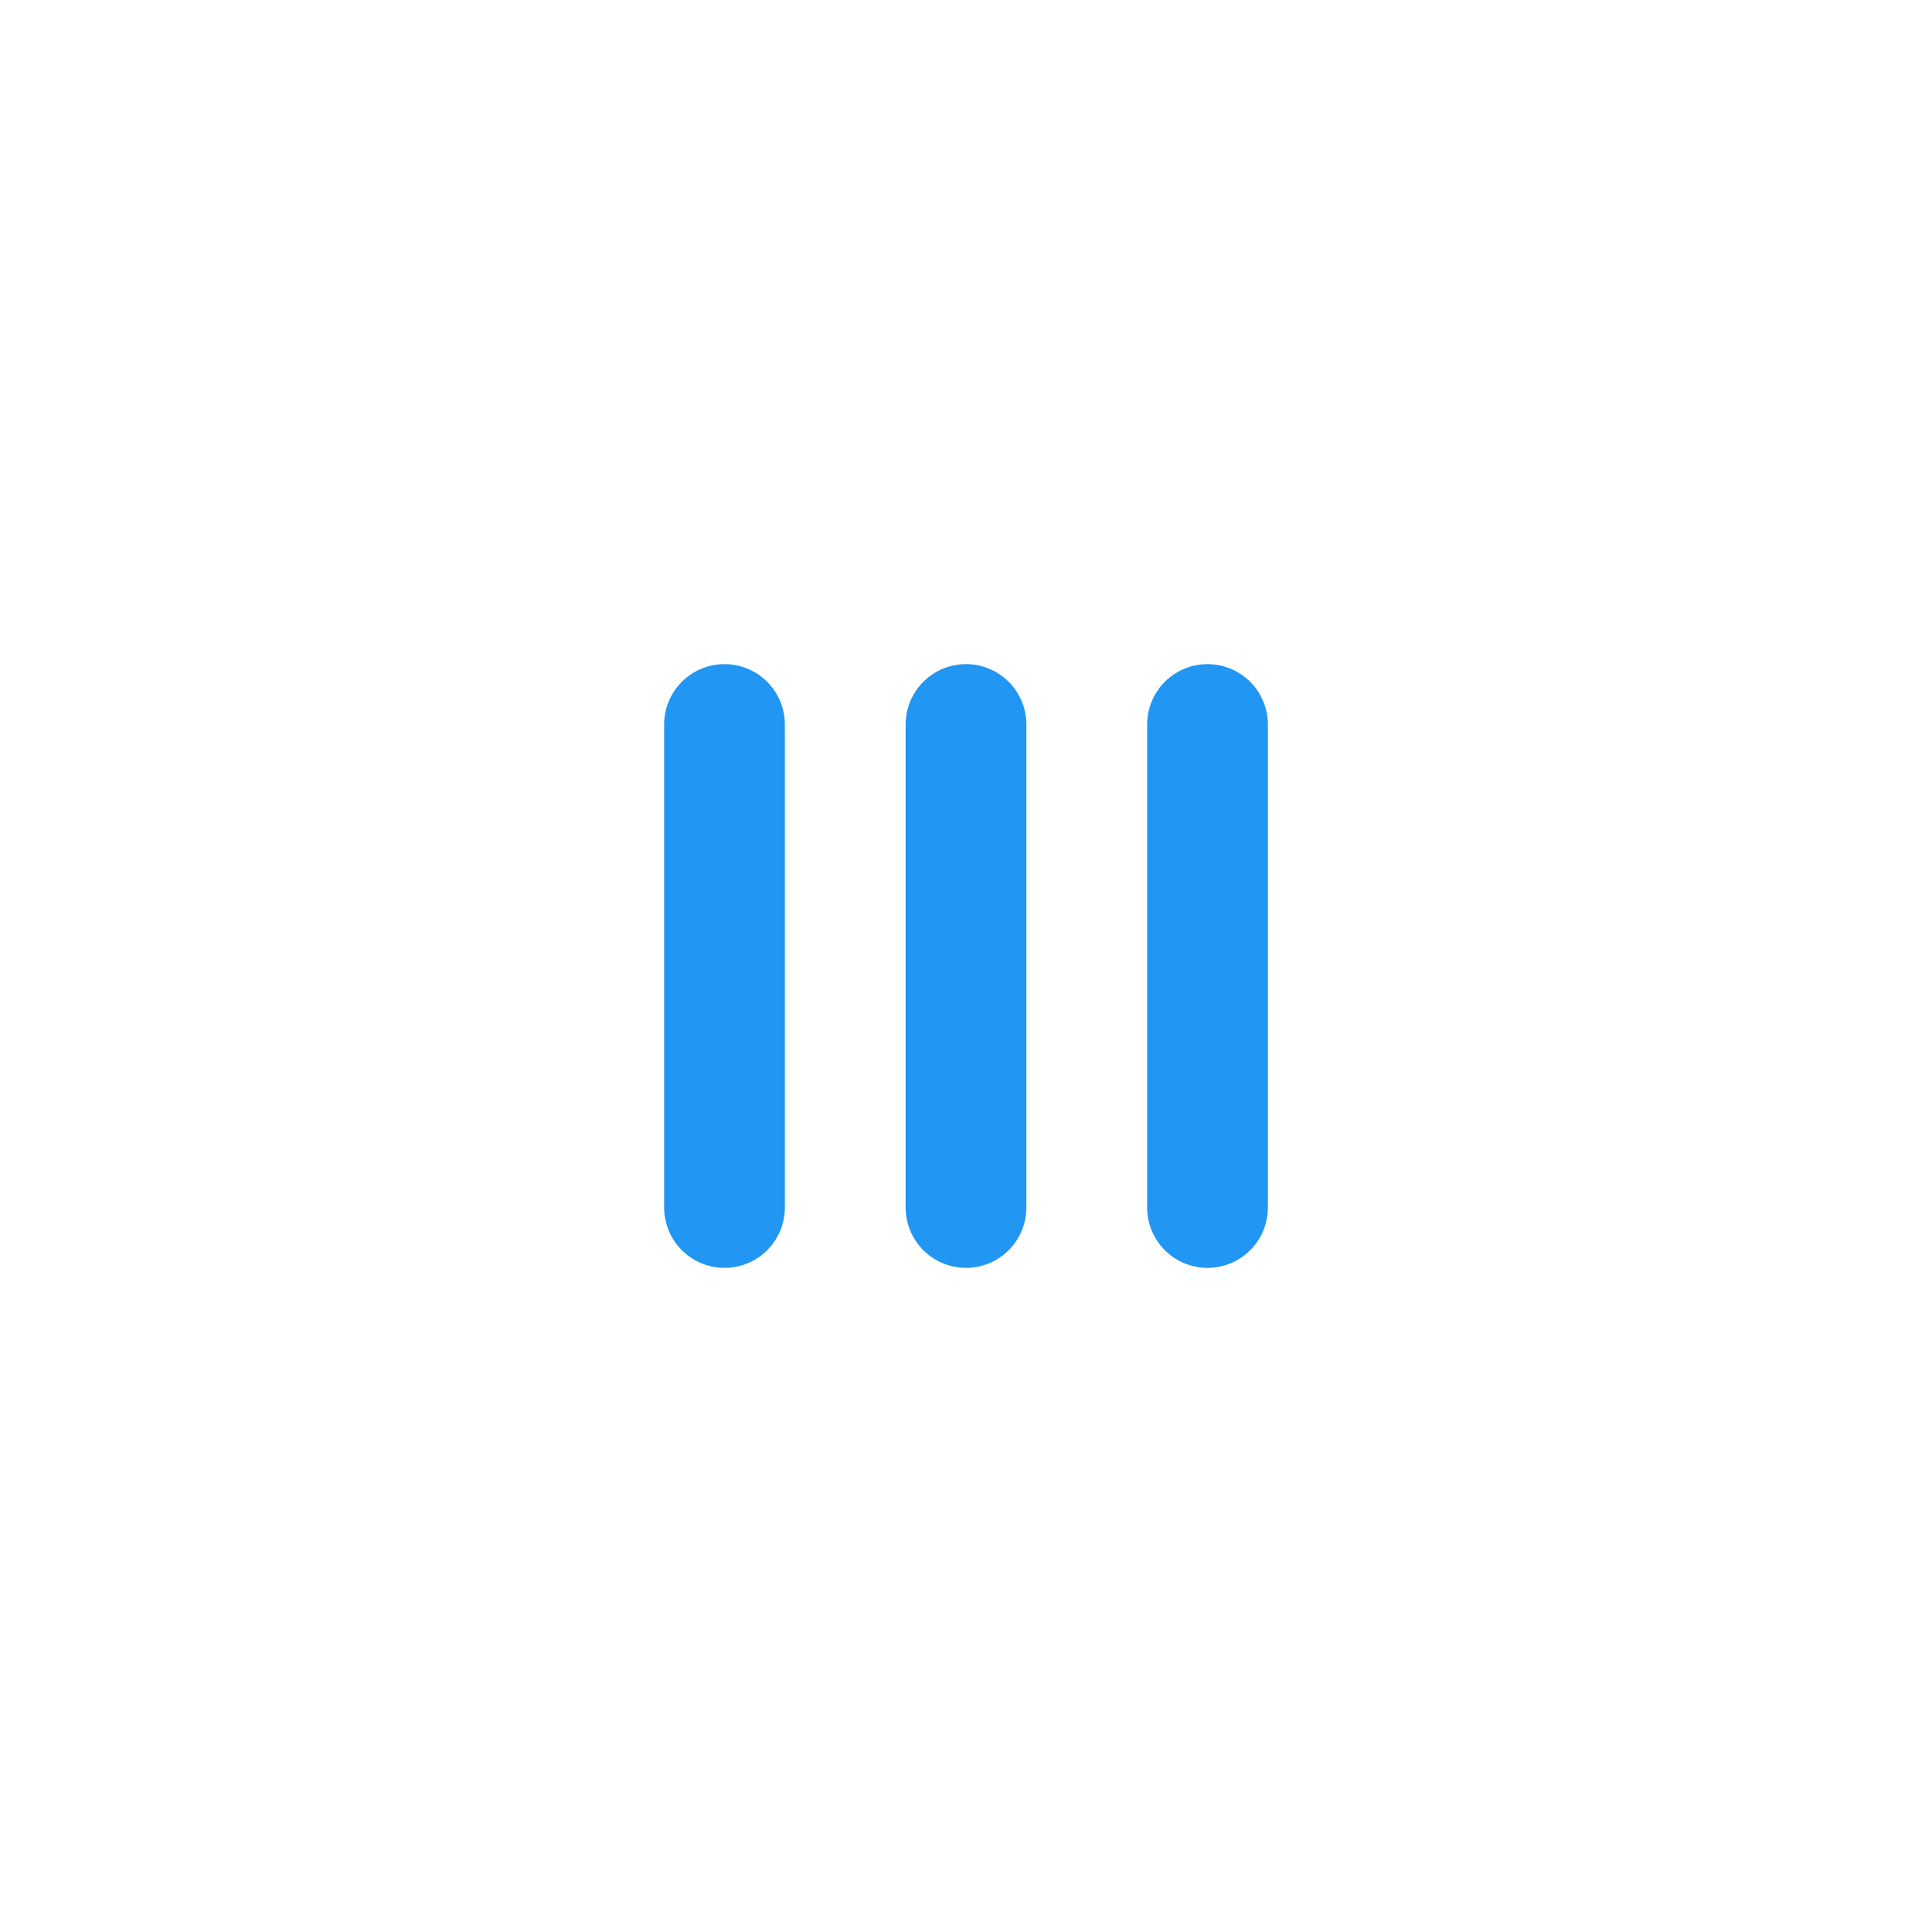 <svg xmlns="http://www.w3.org/2000/svg" viewBox="0 0 64 64"><path d="M24 24v16" stroke="#2196F3" stroke-width="4" stroke-linecap="round"/><path d="M32 24v16" stroke="#2196F3" stroke-width="4" stroke-linecap="round"/><path d="M40 24v16" stroke="#2196F3" stroke-width="4" stroke-linecap="round"/></svg>